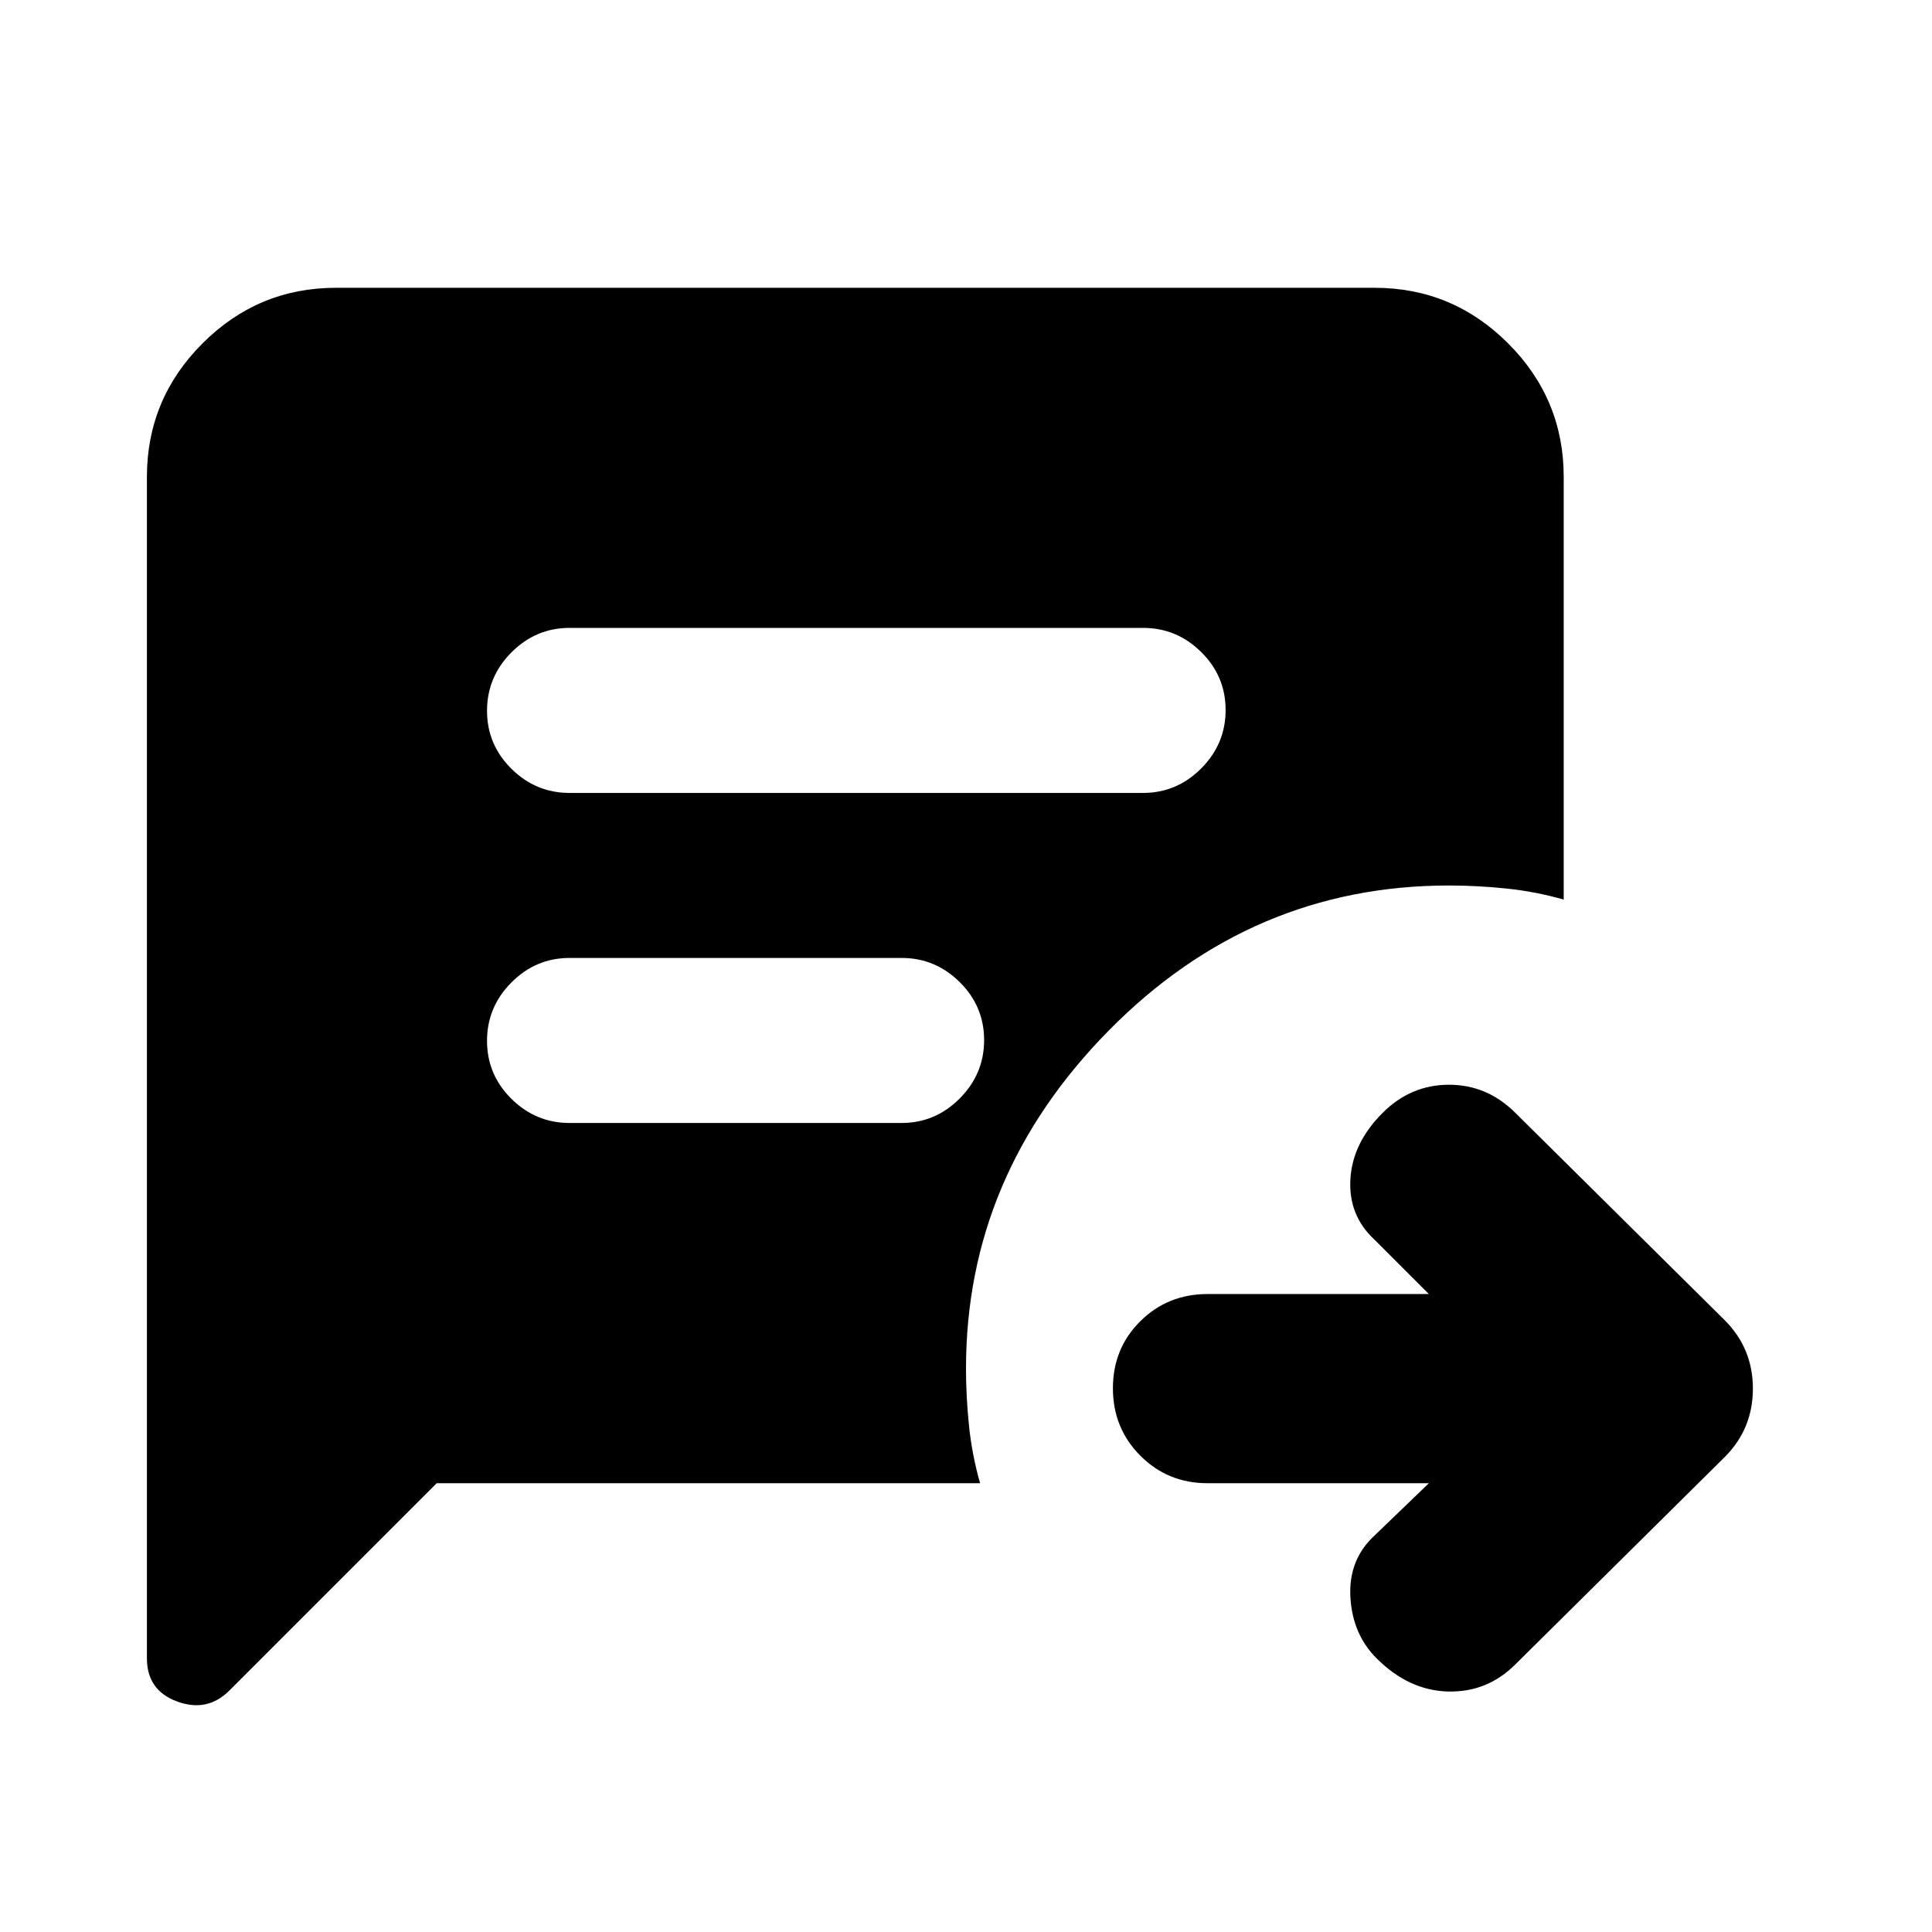 <svg xmlns="http://www.w3.org/2000/svg" width="48" height="48" viewBox="0 -960 960 960"><path d="M710-223H600q-19.75 0-33.375-13.675Q553-250.351 553-270.175 553-290 566.625-303.5 580.25-317 600-317h110l-27-27q-13-12-12-30t16-33q14-14 33-14t33 14l104 103q14 14 14 34t-14 34L753-133q-14 14-33.5 13.5T684-136q-12-12-13-30.5t12-30.5l27-26ZM283-566h285q16.75 0 28.875-12.175 12.125-12.176 12.125-29Q609-624 596.875-636T568-648H283q-16.75 0-28.875 12.175-12.125 12.176-12.125 29Q242-590 254.125-578T283-566Zm0 164h165q16.75 0 28.875-12.175 12.125-12.176 12.125-29Q489-460 476.875-472T448-484H283q-16.75 0-28.875 12.175-12.125 12.176-12.125 29Q242-426 254.125-414T283-402Zm-66 179L114-120q-11 11-26 5.458Q73-120.083 73-136v-587q0-38.75 27.625-66.375T167-817h516q38.75 0 66.375 27.625T777-723v210q-14-4-28.5-5.5T720-520q-98 0-169 72t-71 168q0 14 1.5 28.5T487-223H217Z"/></svg>